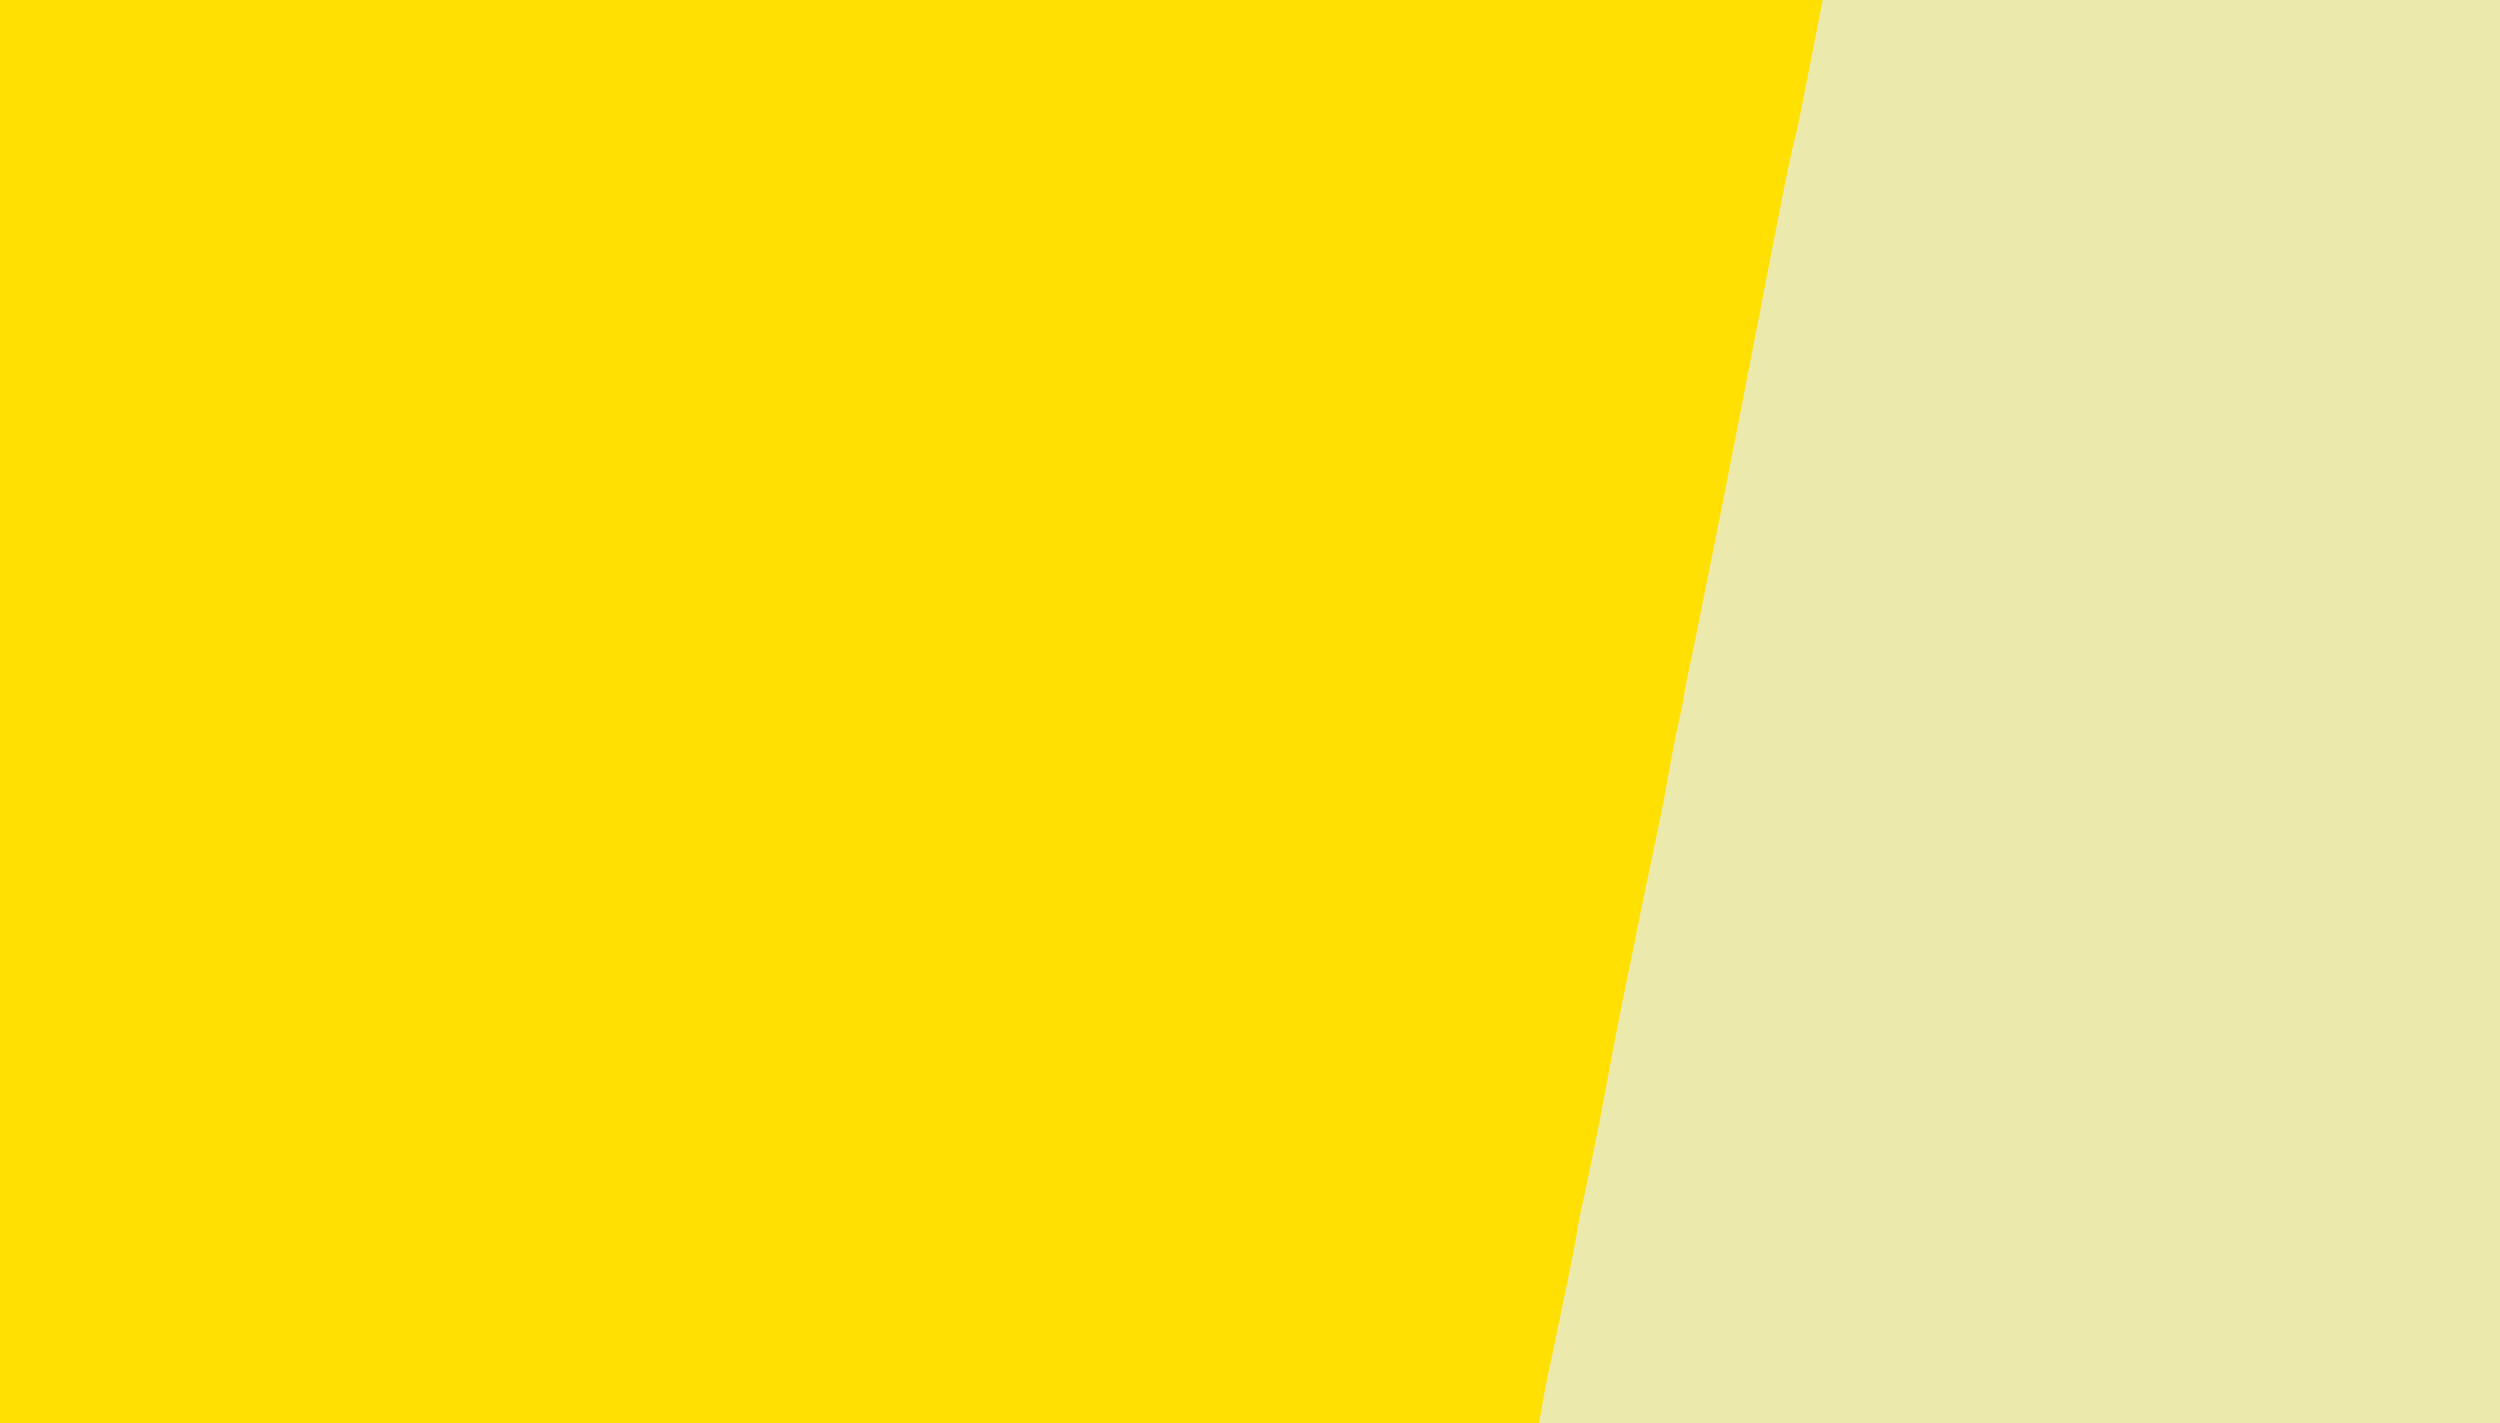 <!DOCTYPE svg PUBLIC "-//W3C//DTD SVG 20010904//EN" "http://www.w3.org/TR/2001/REC-SVG-20010904/DTD/svg10.dtd">
<svg version="1.0" xmlns="http://www.w3.org/2000/svg" width="578px" height="329px" viewBox="0 0 5780 3290" preserveAspectRatio="xMidYMid meet">
<g id="layer101" fill="#ffe002" stroke="none">
 <path d="M0 1645 l0 -1645 2890 0 2890 0 0 1645 0 1645 -2890 0 -2890 0 0 -1645z"/>
 </g>
<g id="layer102" fill="#ebe9ac" stroke="none">
 <path d="M3565 3253 c3 -21 12 -67 20 -103 40 -190 54 -259 60 -295 3 -22 12 -67 20 -100 7 -33 28 -134 45 -225 17 -91 35 -185 40 -210 5 -25 19 -92 31 -150 11 -58 29 -143 39 -190 10 -47 26 -125 35 -175 8 -49 20 -108 25 -130 5 -22 12 -56 15 -75 3 -19 10 -55 16 -80 8 -41 75 -370 86 -430 3 -14 22 -113 43 -220 21 -107 52 -267 69 -355 17 -88 35 -176 41 -195 5 -19 21 -99 36 -177 l28 -143 783 0 783 0 0 1645 0 1645 -1111 0 -1111 0 7 -37z"/>
 </g>

</svg>